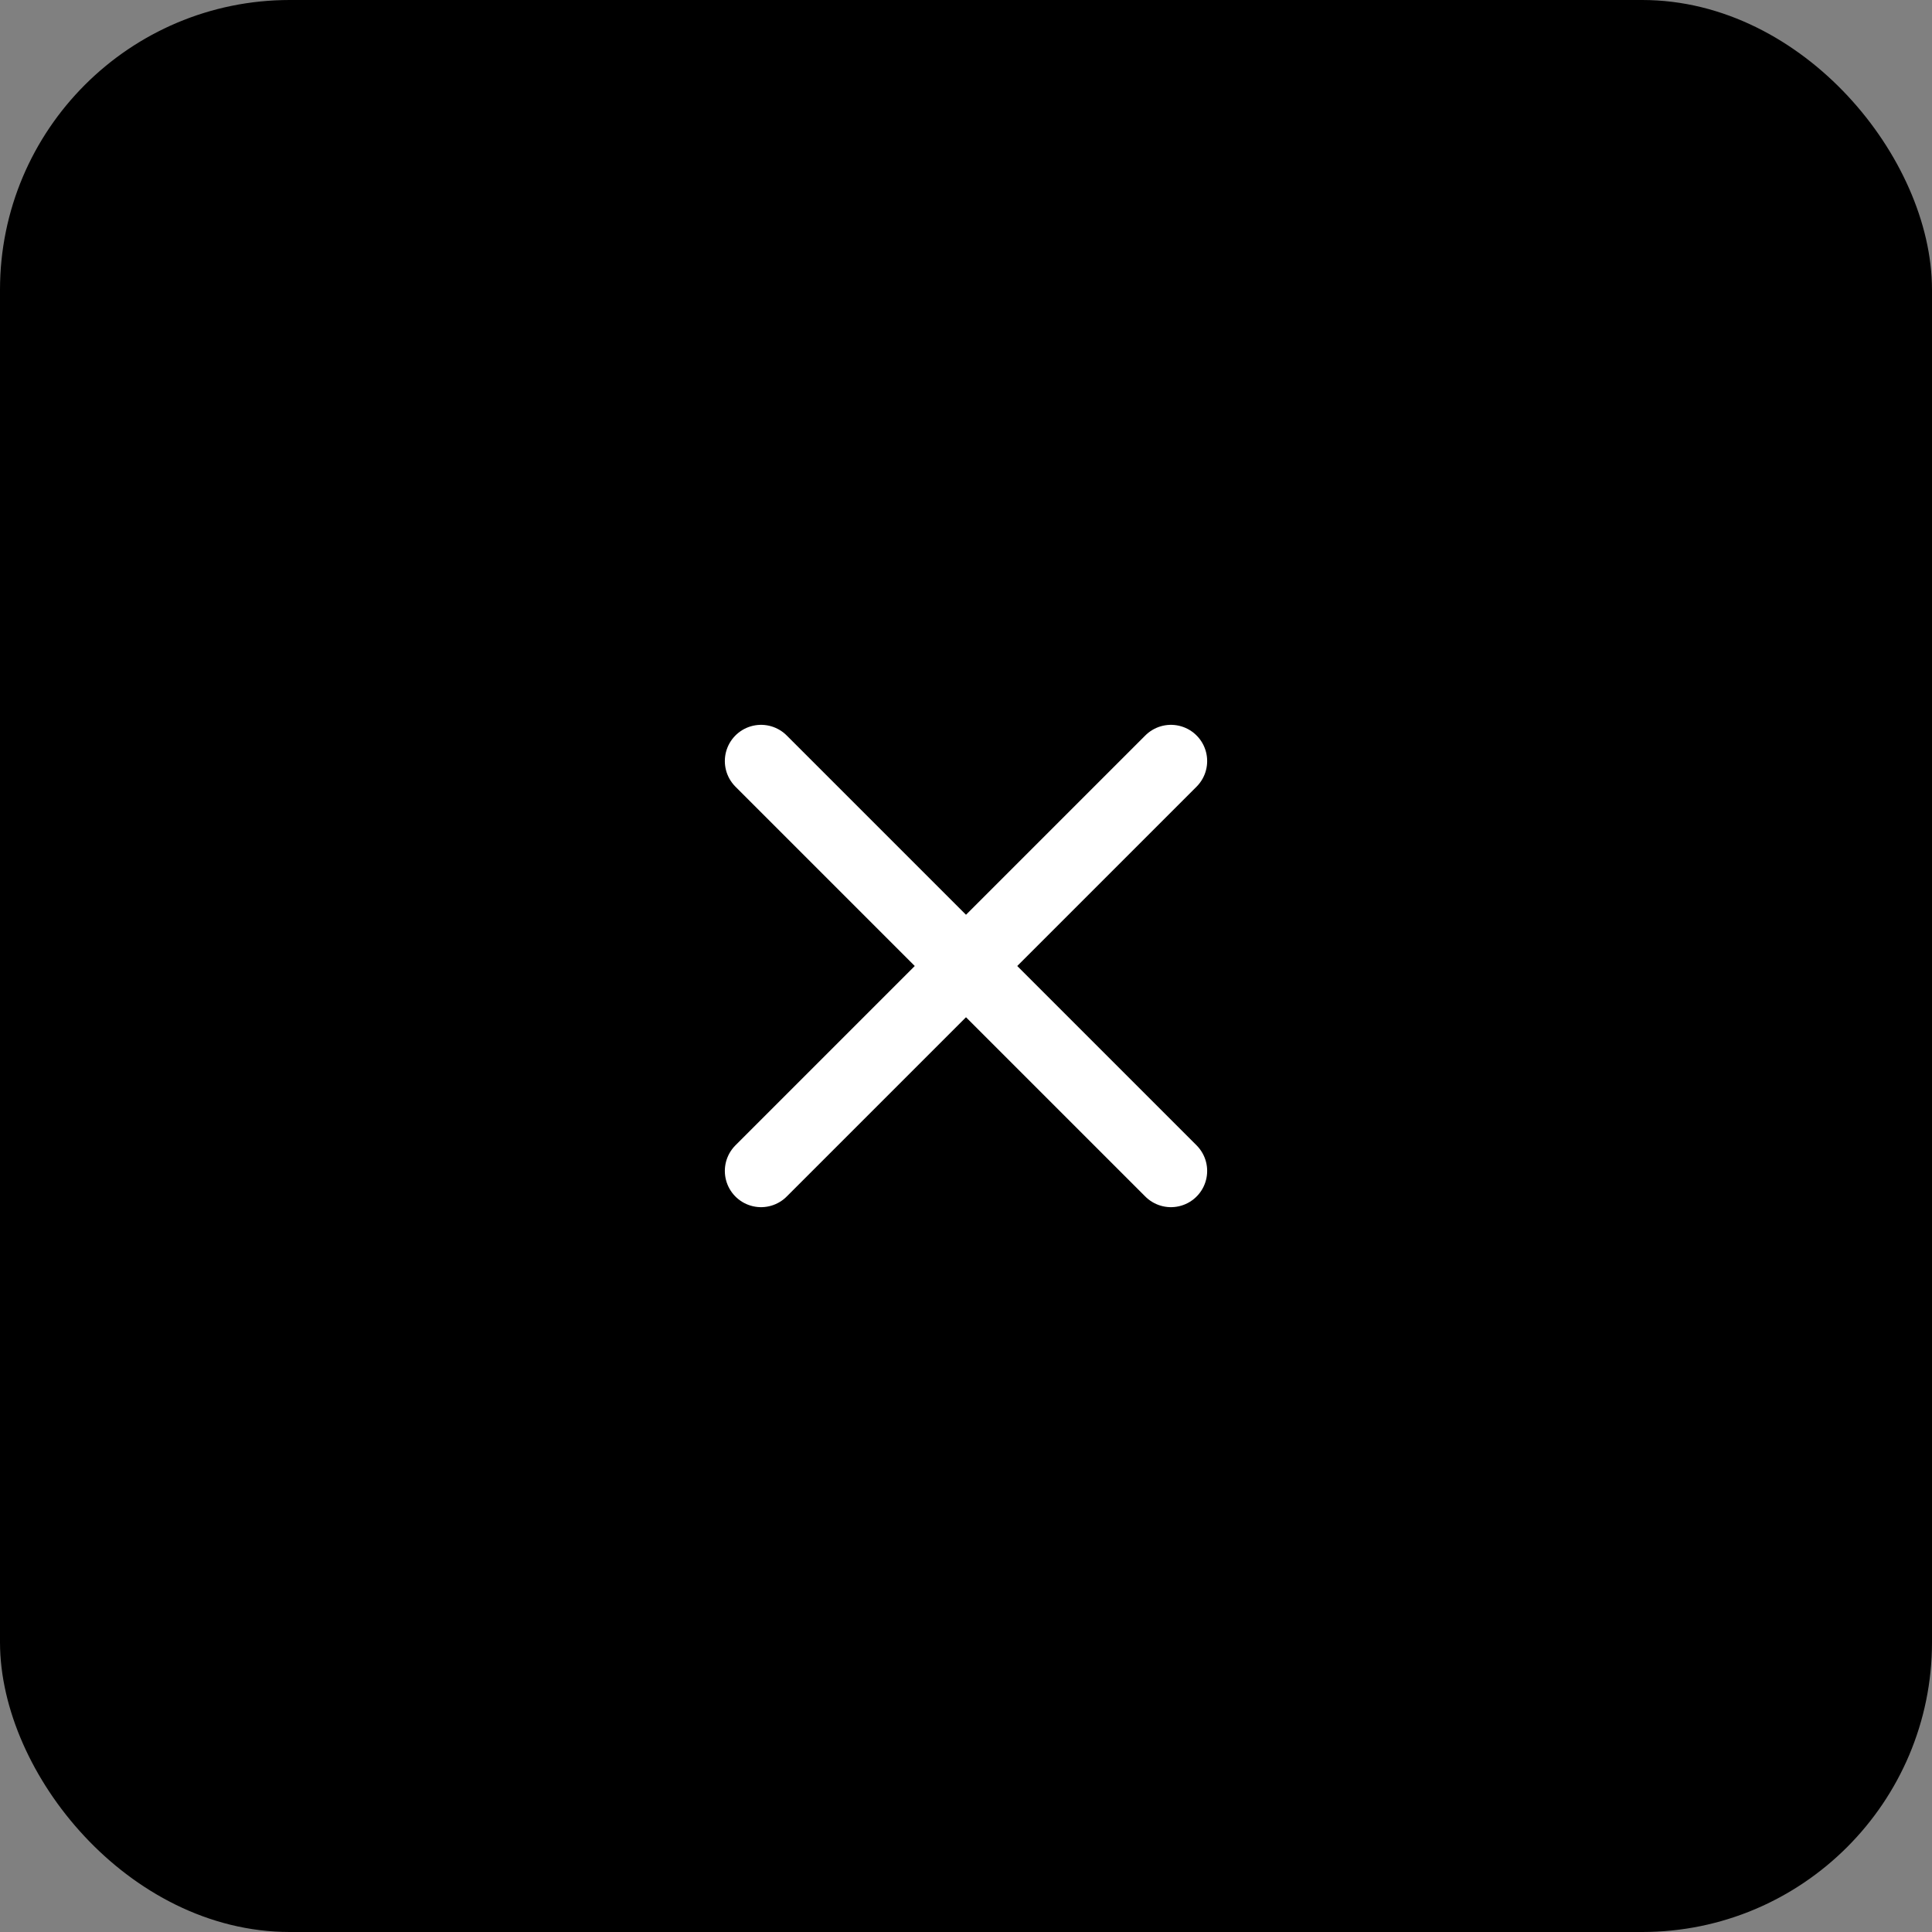 <svg width="40" height="40" viewBox="0 0 40 40" fill="none" xmlns="http://www.w3.org/2000/svg">
<rect x="0" y="0" width="40" height="40" fill="#808080" stroke="none"/>
<rect x="0.5" y="0.5" width="39" height="39" rx="5.5" fill="black"/>
<path d="M15.757 15.757L24.243 24.243" stroke="white" stroke-width="1.5" stroke-linecap="round" stroke-linejoin="round"/>
<path d="M15.757 24.243L24.243 15.757" stroke="white" stroke-width="1.5" stroke-linecap="round" stroke-linejoin="round"/>
<rect x="0.5" y="0.5" width="39" height="39" rx="5.5" stroke="black"/>
</svg>
